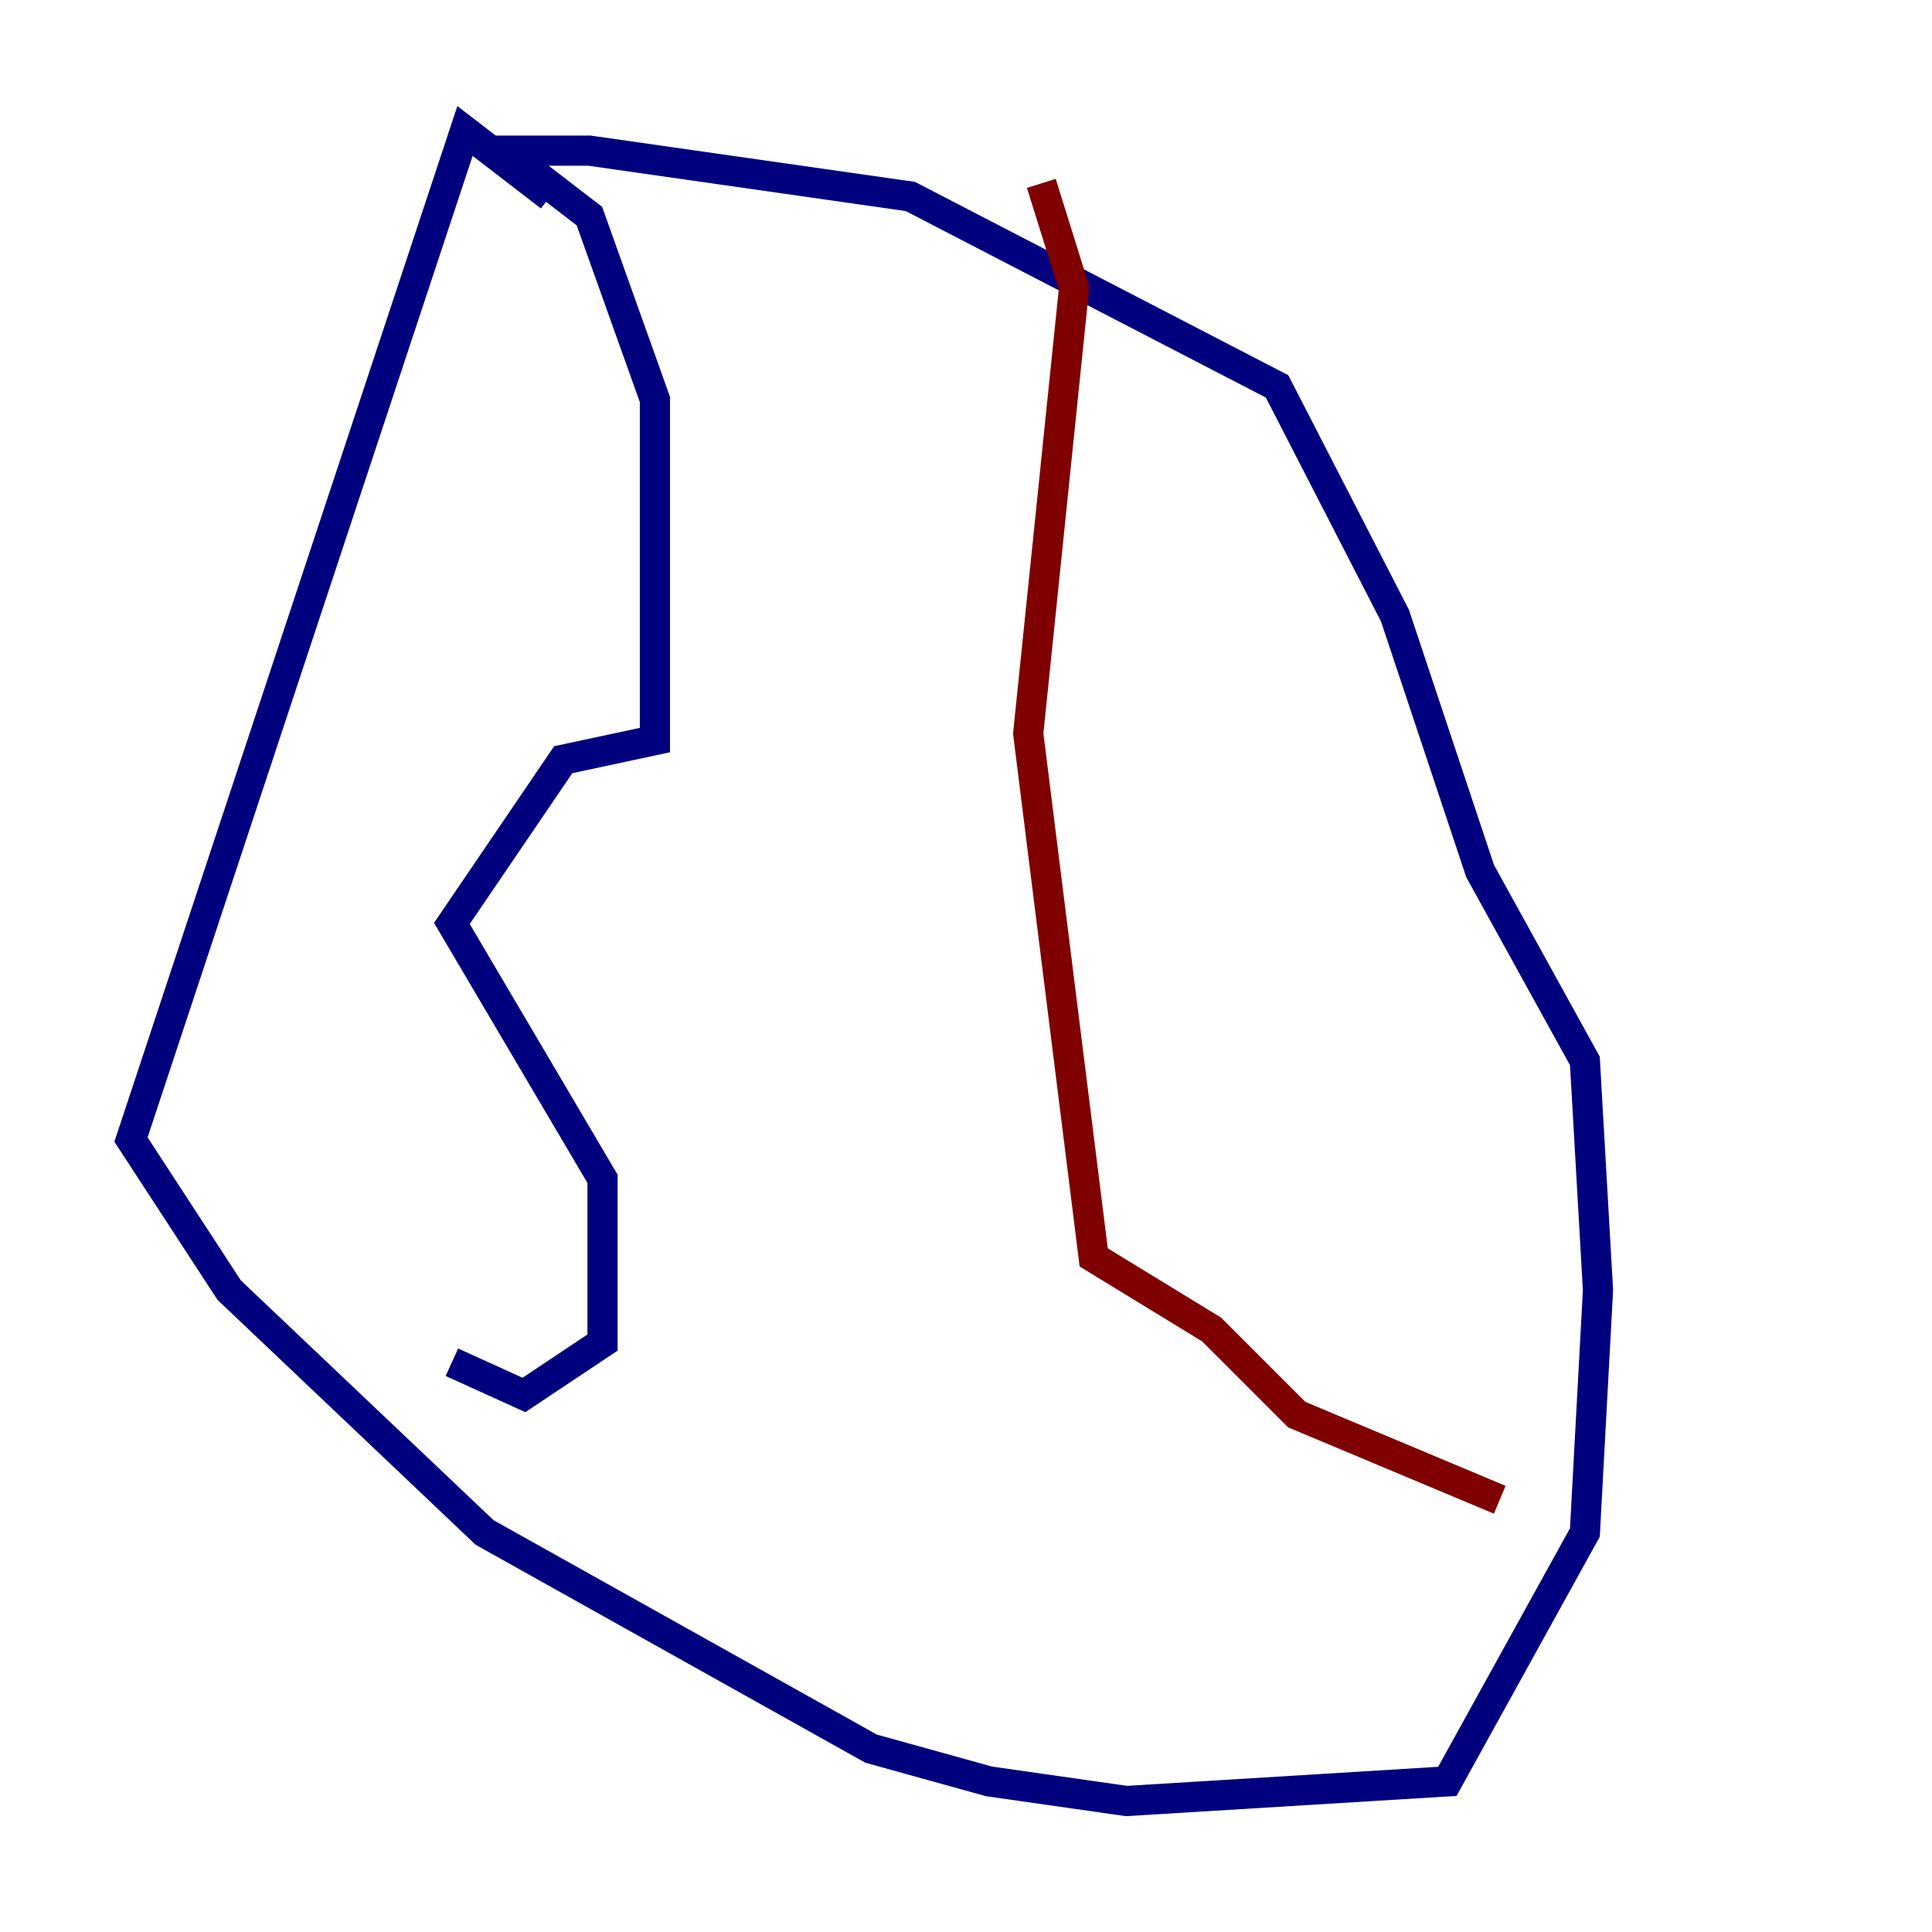 <?xml version="1.0" encoding="utf-8" ?>
<svg baseProfile="tiny" height="128" version="1.2" viewBox="0,0,128,128" width="128" xmlns="http://www.w3.org/2000/svg" xmlns:ev="http://www.w3.org/2001/xml-events" xmlns:xlink="http://www.w3.org/1999/xlink"><defs /><polyline fill="none" points="36.447,13.017 30.807,8.678 8.678,75.498 15.186,85.478 32.108,101.532 57.709,115.851 65.519,118.02 74.63,119.322 95.891,118.02 105.003,101.532 105.871,85.478 105.003,70.291 98.061,57.709 92.42,40.786 84.61,25.6 60.312,13.017 39.051,9.98 33.41,9.98 39.051,14.319 43.39,26.468 43.39,49.031 37.315,50.332 29.939,61.18 39.919,78.102 39.919,88.949 34.712,92.42 29.939,90.251" stroke="#00007f" stroke-width="2" /><polyline fill="none" points="68.99,12.149 71.159,19.091 68.122,48.597 72.461,83.308 80.271,88.081 85.912,93.722 99.363,99.363" stroke="#7f0000" stroke-width="2" /></svg>